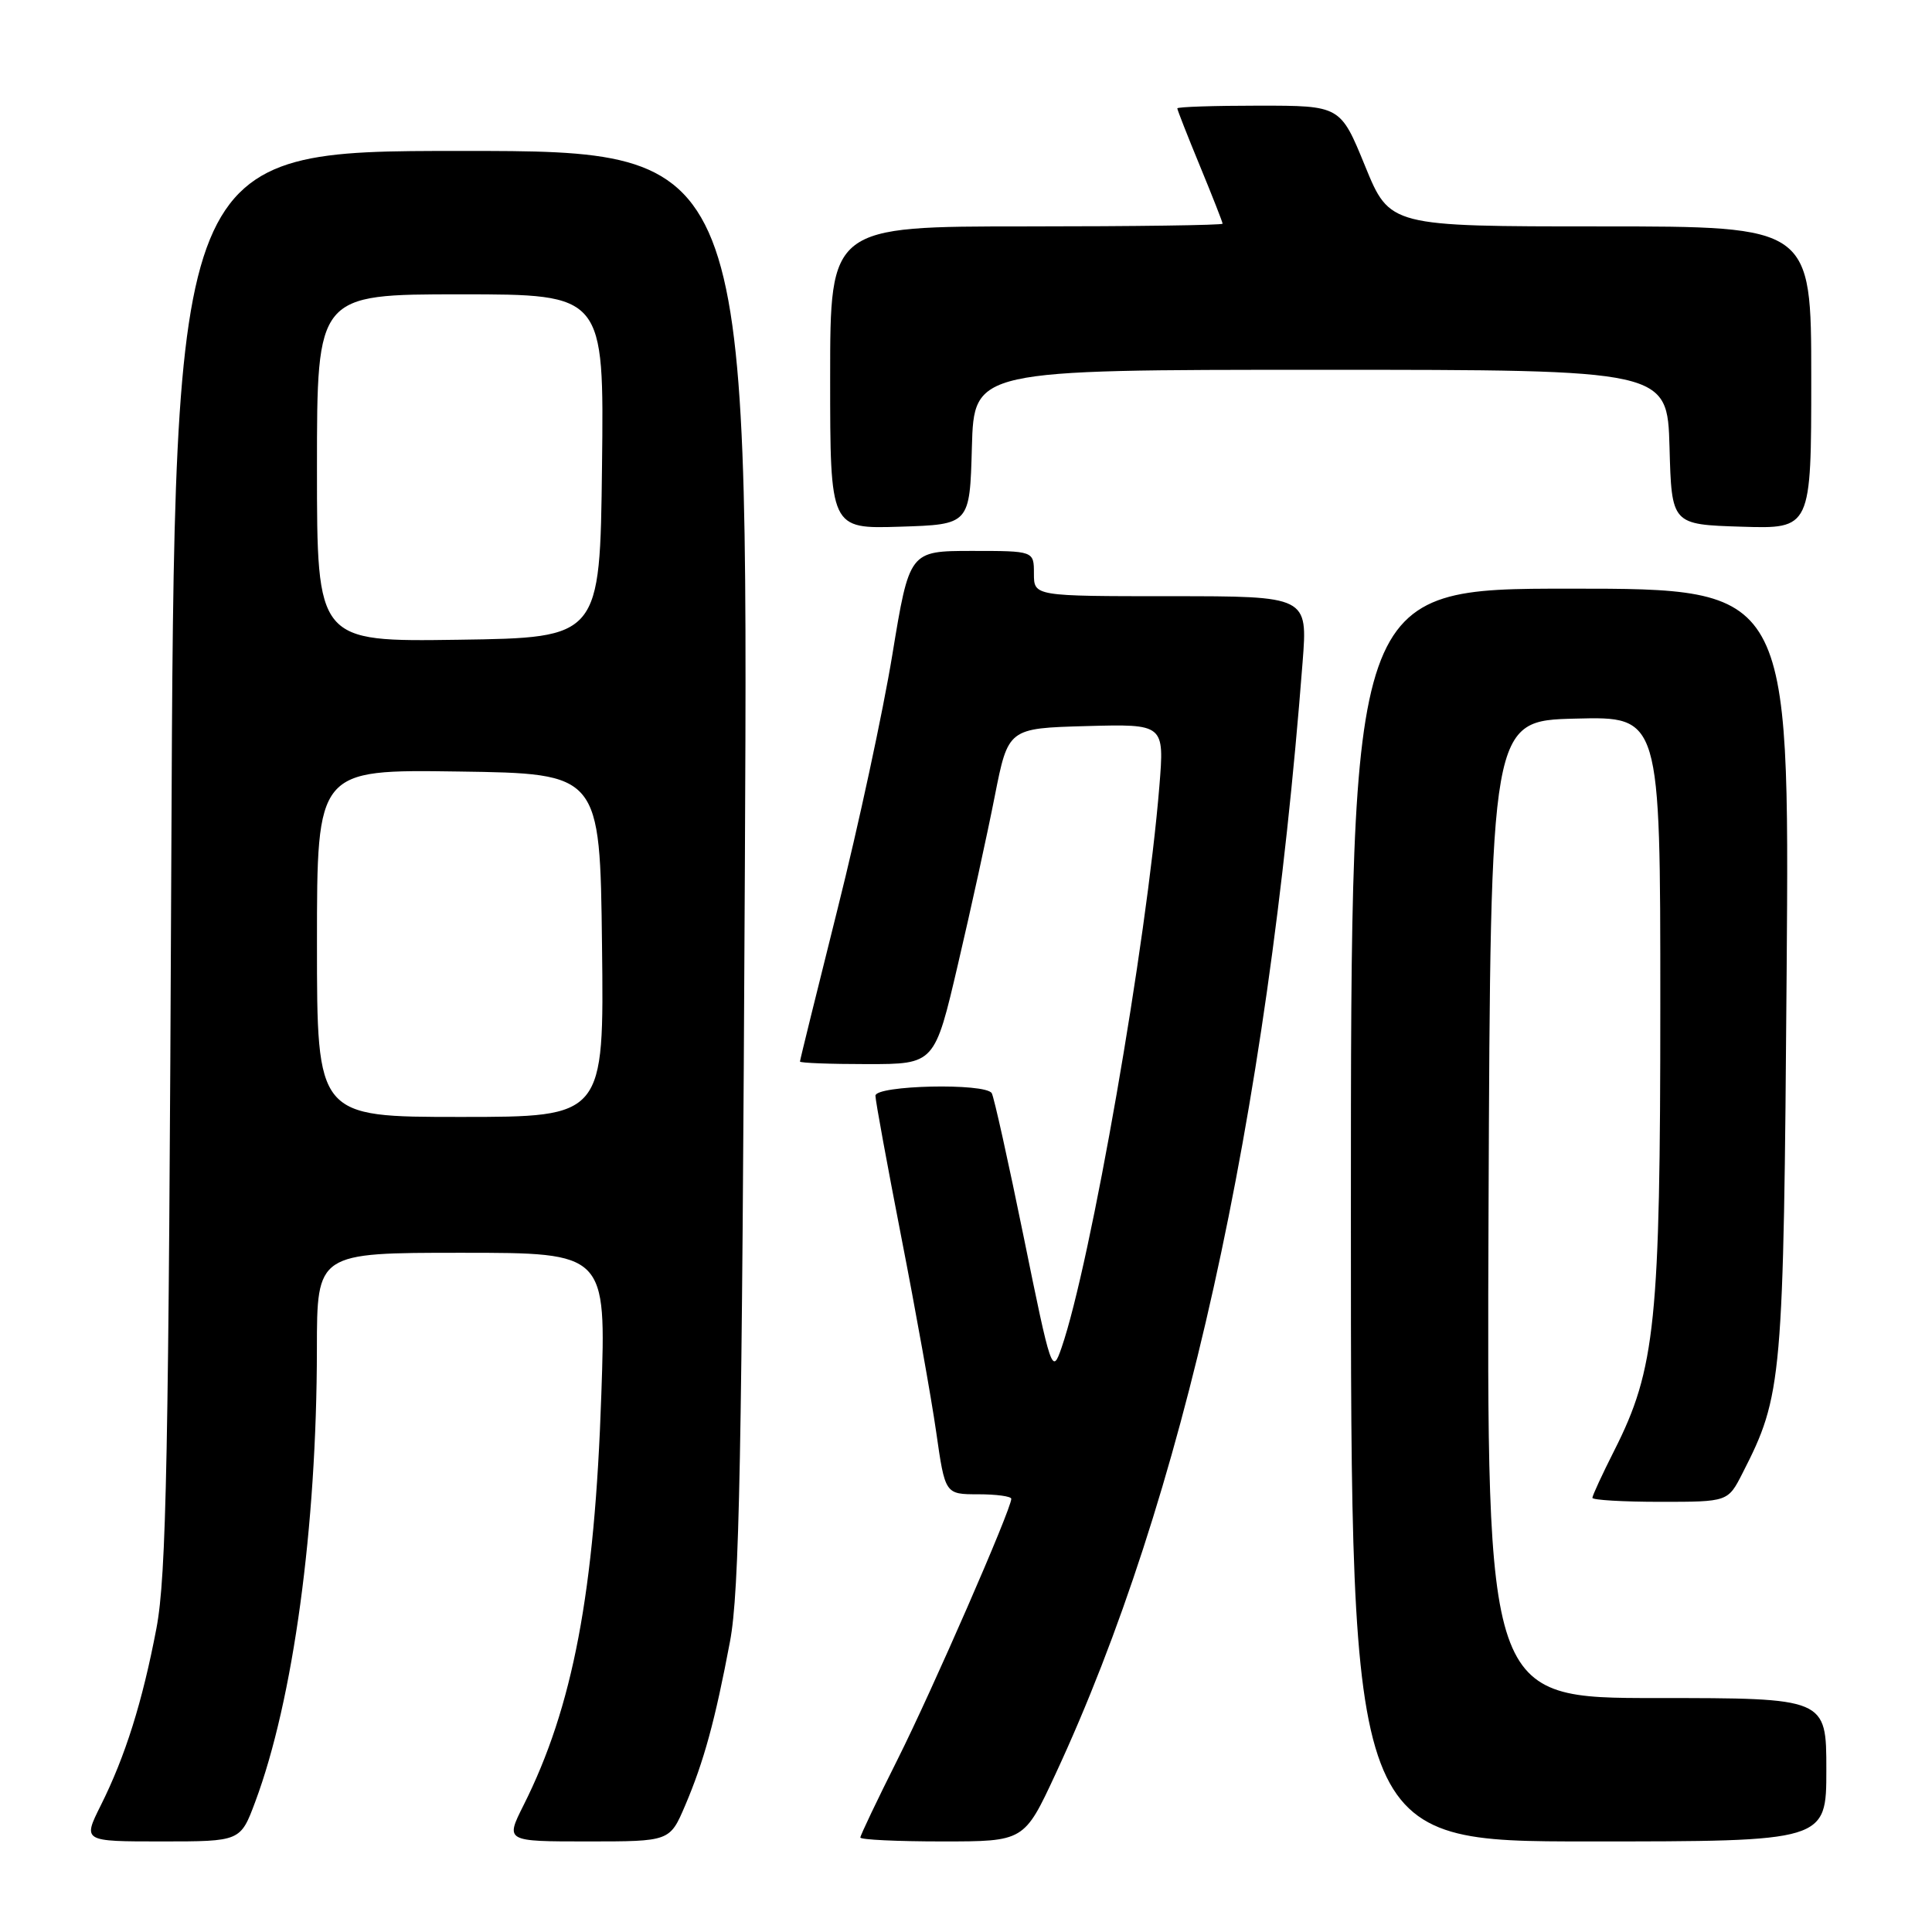 <?xml version="1.0" encoding="UTF-8" standalone="no"?>
<!DOCTYPE svg PUBLIC "-//W3C//DTD SVG 1.1//EN" "http://www.w3.org/Graphics/SVG/1.1/DTD/svg11.dtd" >
<svg xmlns="http://www.w3.org/2000/svg" xmlns:xlink="http://www.w3.org/1999/xlink" version="1.1" viewBox="0 0 256 256">
 <g >
 <path fill="currentColor"
d=" M 33.82 238.75 C 38.85 225.30 41.98 202.36 41.99 178.75 C 42.00 166.00 42.00 166.00 61.16 166.00 C 80.32 166.00 80.32 166.00 79.68 184.75 C 78.80 211.00 75.92 226.20 69.35 239.25 C 66.97 244.00 66.97 244.00 77.86 244.00 C 88.75 244.00 88.75 244.00 90.78 239.25 C 93.26 233.44 94.76 227.96 96.73 217.50 C 97.98 210.86 98.31 193.45 98.70 114.75 C 99.16 20.00 99.16 20.00 61.14 20.00 C 23.11 20.00 23.11 20.00 22.70 113.75 C 22.35 193.38 22.05 208.74 20.73 215.75 C 18.87 225.52 16.60 232.74 13.34 239.25 C 10.97 244.00 10.97 244.00 21.41 244.00 C 31.86 244.00 31.86 244.00 33.82 238.75 Z  M 139.87 235.05 C 156.80 198.61 167.89 148.68 172.60 87.75 C 173.28 79.00 173.28 79.00 155.14 79.00 C 137.00 79.00 137.00 79.00 137.00 76.00 C 137.00 73.00 137.00 73.00 128.75 73.00 C 120.50 73.01 120.50 73.01 118.24 86.75 C 117.00 94.31 113.74 109.46 110.99 120.41 C 108.25 131.36 106.00 140.47 106.00 140.66 C 106.00 140.85 110.02 141.00 114.92 141.00 C 123.85 141.00 123.85 141.00 126.94 127.75 C 128.65 120.46 130.84 110.45 131.81 105.50 C 133.59 96.50 133.59 96.50 143.94 96.21 C 154.29 95.93 154.29 95.93 153.62 104.21 C 151.93 124.93 144.53 167.40 140.65 178.61 C 139.42 182.16 139.29 181.80 135.66 163.97 C 133.61 153.92 131.70 145.32 131.41 144.85 C 130.56 143.47 116.00 143.80 116.00 145.19 C 116.00 145.85 117.55 154.28 119.43 163.94 C 121.32 173.60 123.40 185.21 124.05 189.75 C 125.23 198.00 125.23 198.00 129.62 198.00 C 132.03 198.00 134.00 198.27 134.00 198.60 C 134.00 199.97 123.51 224.01 118.93 233.14 C 116.22 238.54 114.00 243.20 114.00 243.48 C 114.00 243.77 118.88 244.00 124.85 244.00 C 135.71 244.00 135.71 244.00 139.87 235.05 Z  M 242.00 234.50 C 242.00 225.00 242.00 225.00 219.49 225.00 C 196.99 225.00 196.99 225.00 197.24 160.25 C 197.50 95.50 197.50 95.50 208.75 95.22 C 220.00 94.93 220.00 94.93 220.00 133.01 C 220.00 175.13 219.36 181.39 213.92 192.16 C 212.31 195.34 211.00 198.18 211.00 198.47 C 211.00 198.76 215.04 199.00 219.98 199.00 C 228.96 199.00 228.96 199.00 230.89 195.21 C 236.18 184.85 236.33 183.08 236.74 128.75 C 237.12 78.00 237.12 78.00 208.06 78.00 C 179.00 78.00 179.00 78.00 179.00 161.00 C 179.00 244.00 179.00 244.00 210.50 244.00 C 242.00 244.00 242.00 244.00 242.00 234.50 Z  M 128.78 59.25 C 129.07 49.00 129.07 49.00 175.00 49.00 C 220.93 49.00 220.93 49.00 221.22 59.25 C 221.50 69.50 221.50 69.50 230.75 69.79 C 240.00 70.08 240.00 70.08 240.00 50.04 C 240.00 30.00 240.00 30.00 212.07 30.00 C 184.15 30.00 184.15 30.00 180.88 22.00 C 177.61 14.00 177.61 14.00 166.80 14.00 C 160.86 14.00 156.00 14.16 156.00 14.36 C 156.00 14.56 157.35 18.00 159.00 22.00 C 160.65 26.00 162.00 29.44 162.00 29.64 C 162.00 29.84 150.30 30.00 136.00 30.00 C 110.00 30.00 110.00 30.00 110.00 50.04 C 110.00 70.08 110.00 70.08 119.25 69.79 C 128.50 69.50 128.50 69.50 128.78 59.25 Z  M 42.00 124.98 C 42.00 101.96 42.00 101.96 60.75 102.23 C 79.50 102.50 79.50 102.50 79.77 125.25 C 80.04 148.00 80.04 148.00 61.02 148.00 C 42.00 148.00 42.00 148.00 42.00 124.98 Z  M 42.00 62.02 C 42.00 39.00 42.00 39.00 61.02 39.00 C 80.04 39.00 80.04 39.00 79.77 61.75 C 79.50 84.50 79.50 84.50 60.75 84.77 C 42.00 85.04 42.00 85.04 42.00 62.02 Z "/>
</g>
</svg>